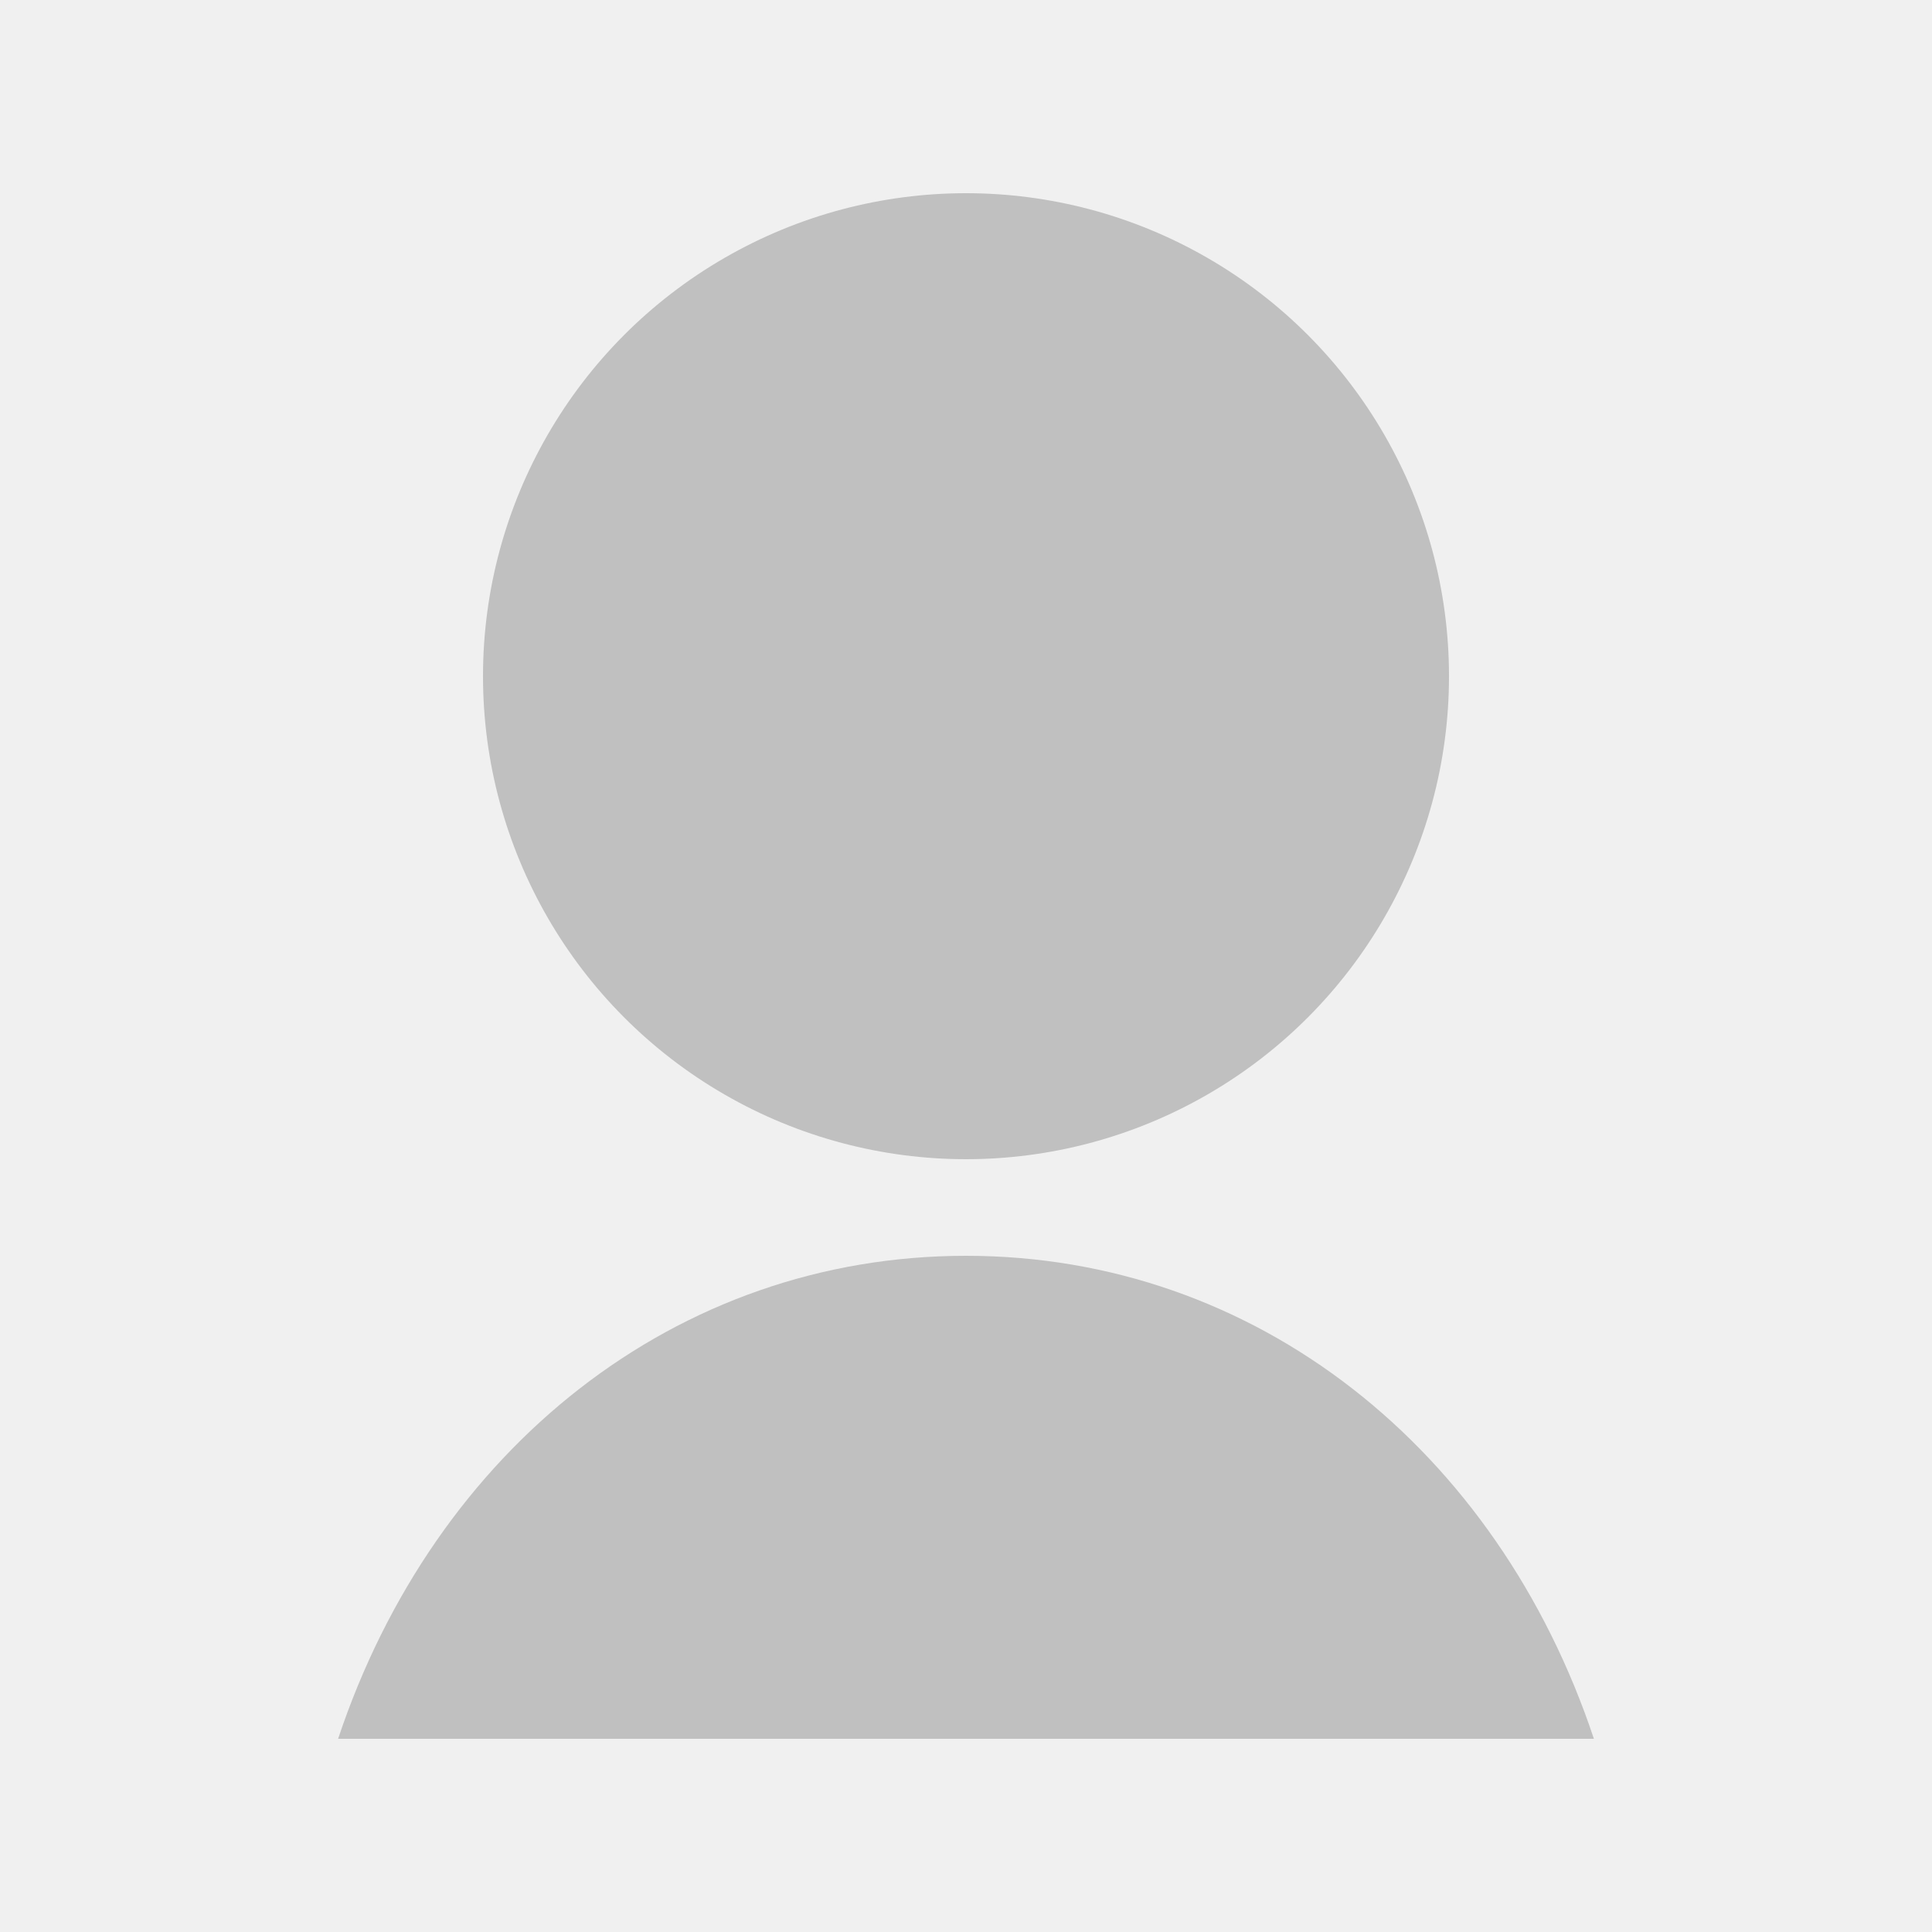 <?xml version="1.0" encoding="UTF-8" standalone="no"?>
<svg xmlns="http://www.w3.org/2000/svg" width="200" height="200" viewBox="0 0 200 200">
  <rect width="200" height="200" fill="#f0f0f0"/>
  <circle cx="100" cy="70" r="50" fill="#c0c0c0"/>
  <path d="M100 130c-30 0-55 20-65 50h130c-10-30-35-50-65-50z" fill="#c0c0c0"/>
</svg>